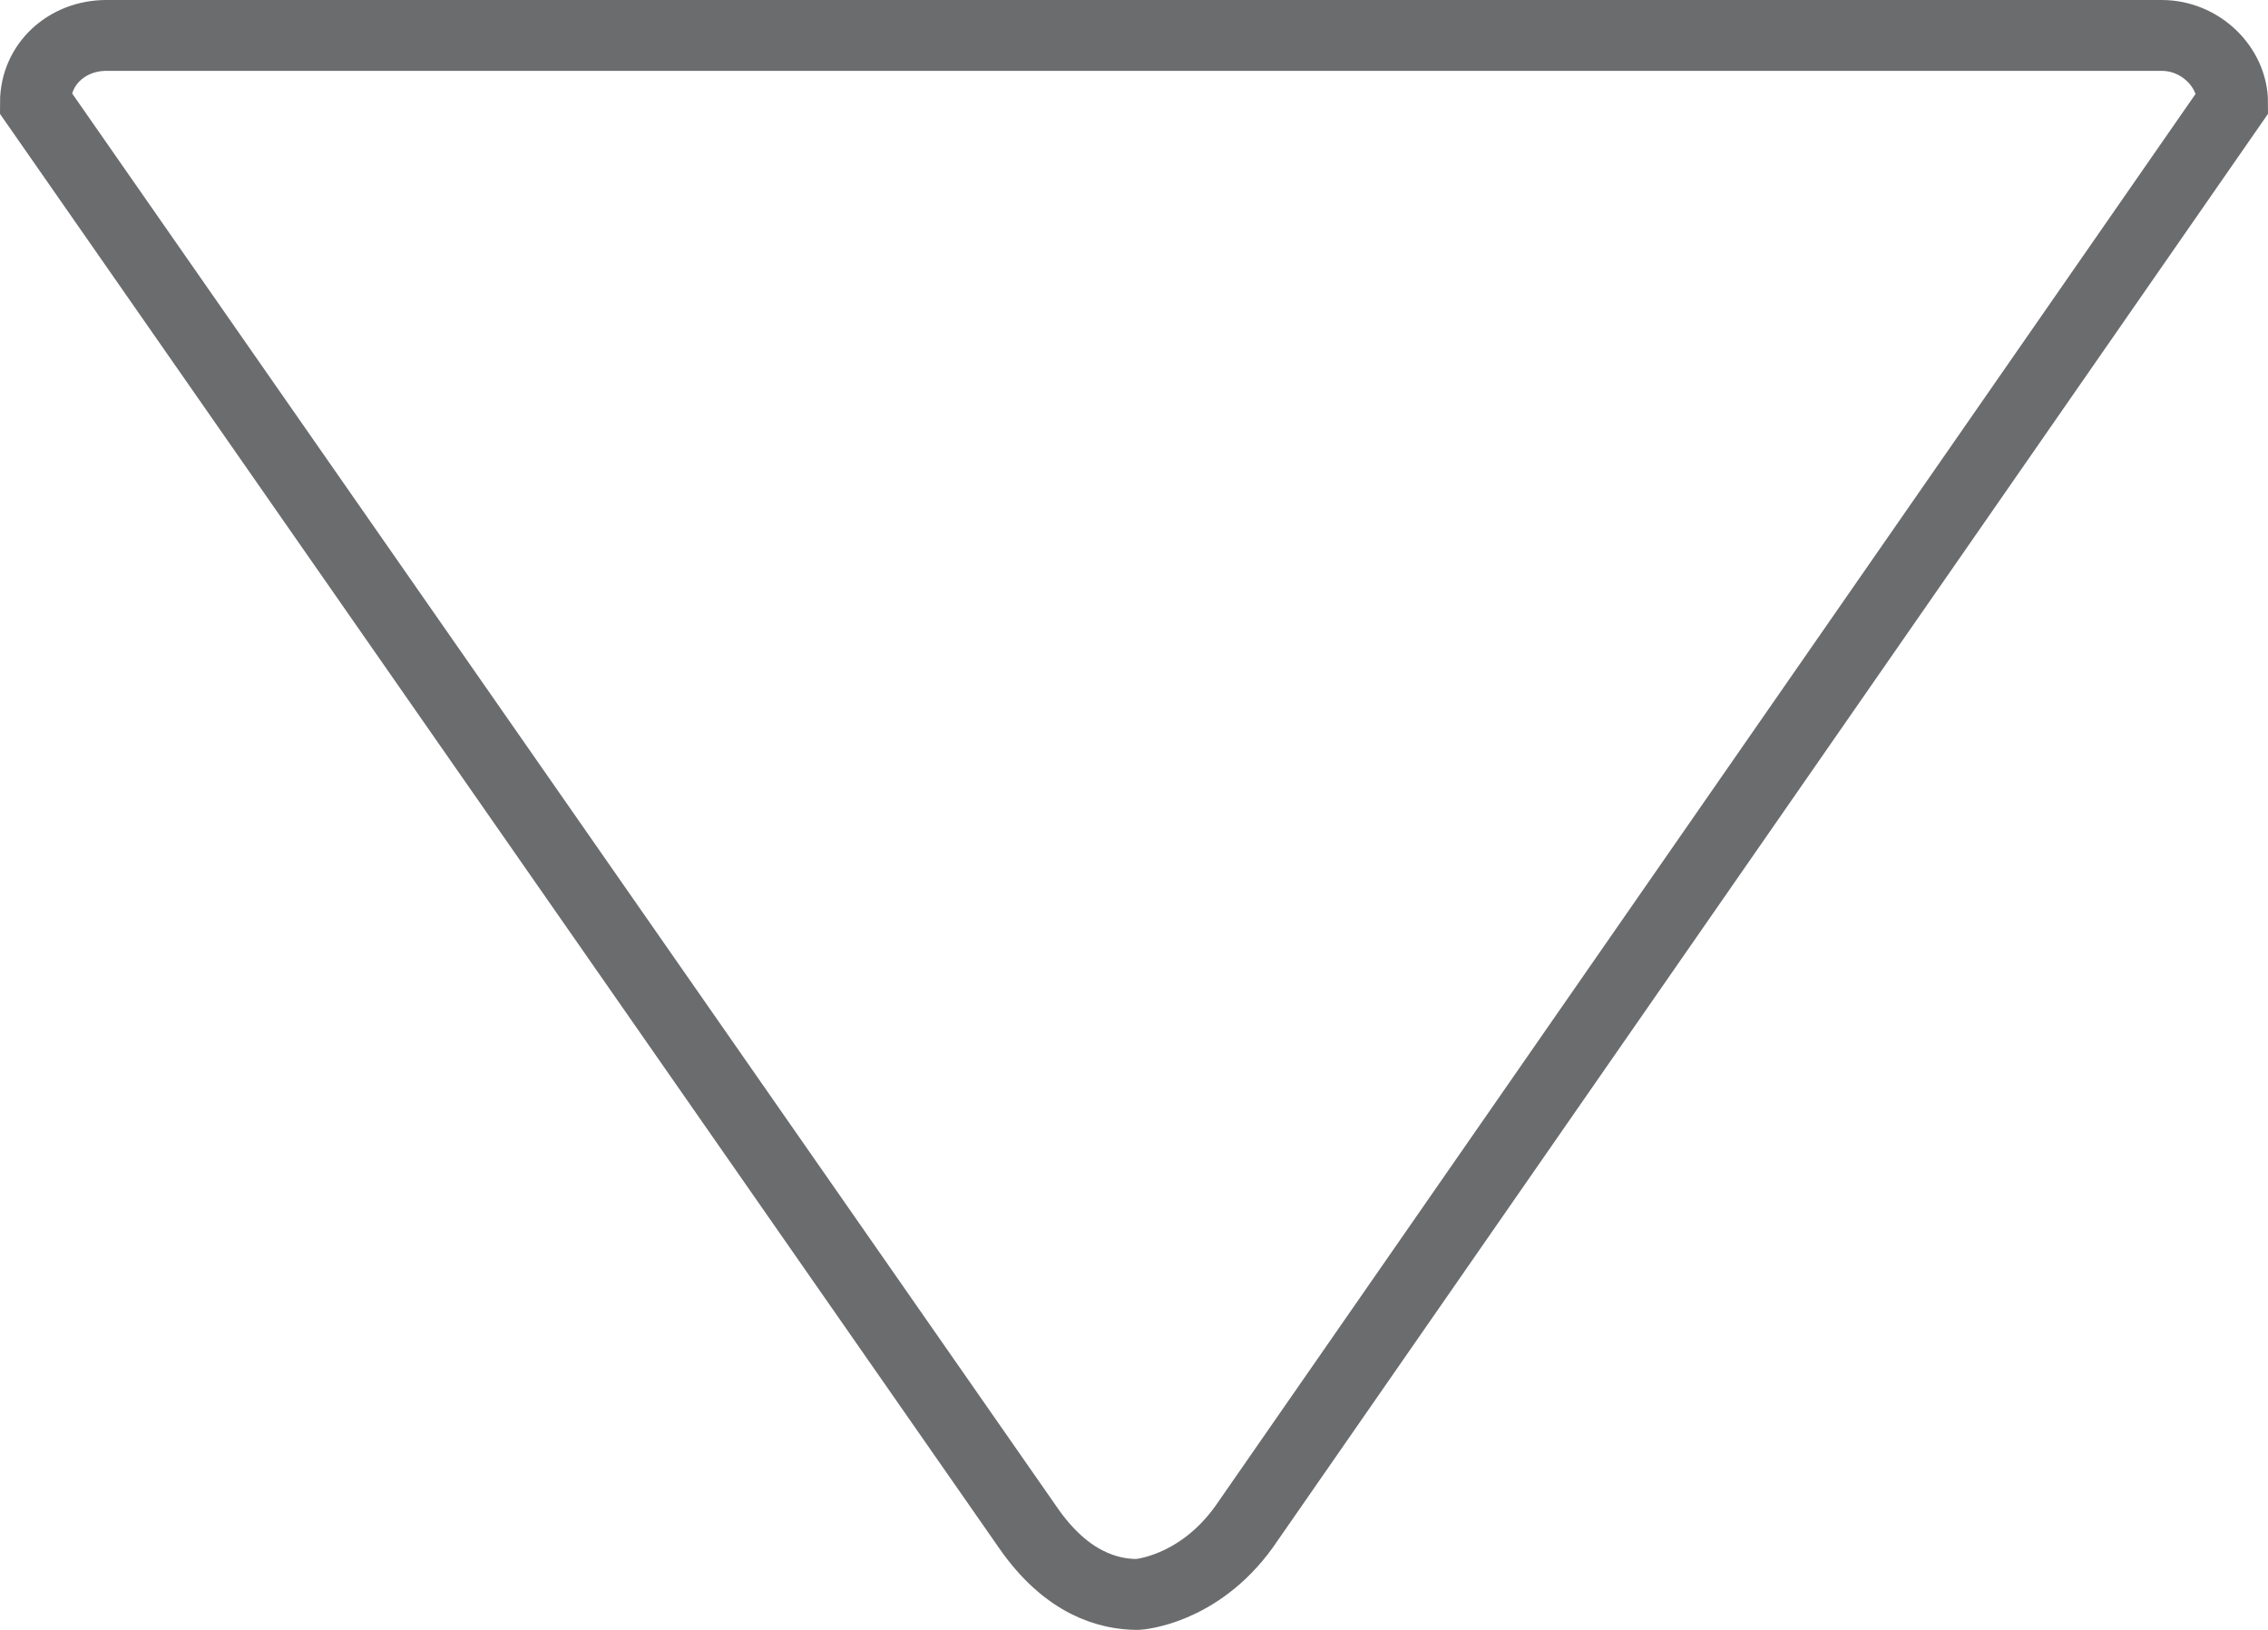 <?xml version="1.0" encoding="UTF-8" standalone="no"?>
<svg width="64px" height="46px" viewBox="0 0 64 46" version="1.1" xmlns="http://www.w3.org/2000/svg" xmlns:xlink="http://www.w3.org/1999/xlink" xmlns:sketch="http://www.bohemiancoding.com/sketch/ns">
    <!-- Generator: Sketch 3.0.3 (7891) - http://www.bohemiancoding.com/sketch -->
    <title>Triangle-down</title>
    <desc>Created with Sketch.</desc>
    <defs></defs>
    <g id="Page-1" stroke="none" stroke-width="1" fill="none" fill-rule="evenodd" sketch:type="MSPage">
        <path d="M3,1 C1.9,1 1,1.8 1,2.9 L29,43.1 C30.1,44.7 31.3,45 32.1,45 L32.1,45 C32.1,45 33.8,44.9 35.1,43.1 L63,2.9 C63,1.9 62.1,1 61,1 L3,1 L3,1 Z" id="Triangle-down" stroke="#6B6C6E" stroke-width="2" sketch:type="MSShapeGroup"></path>
    </g>
</svg>